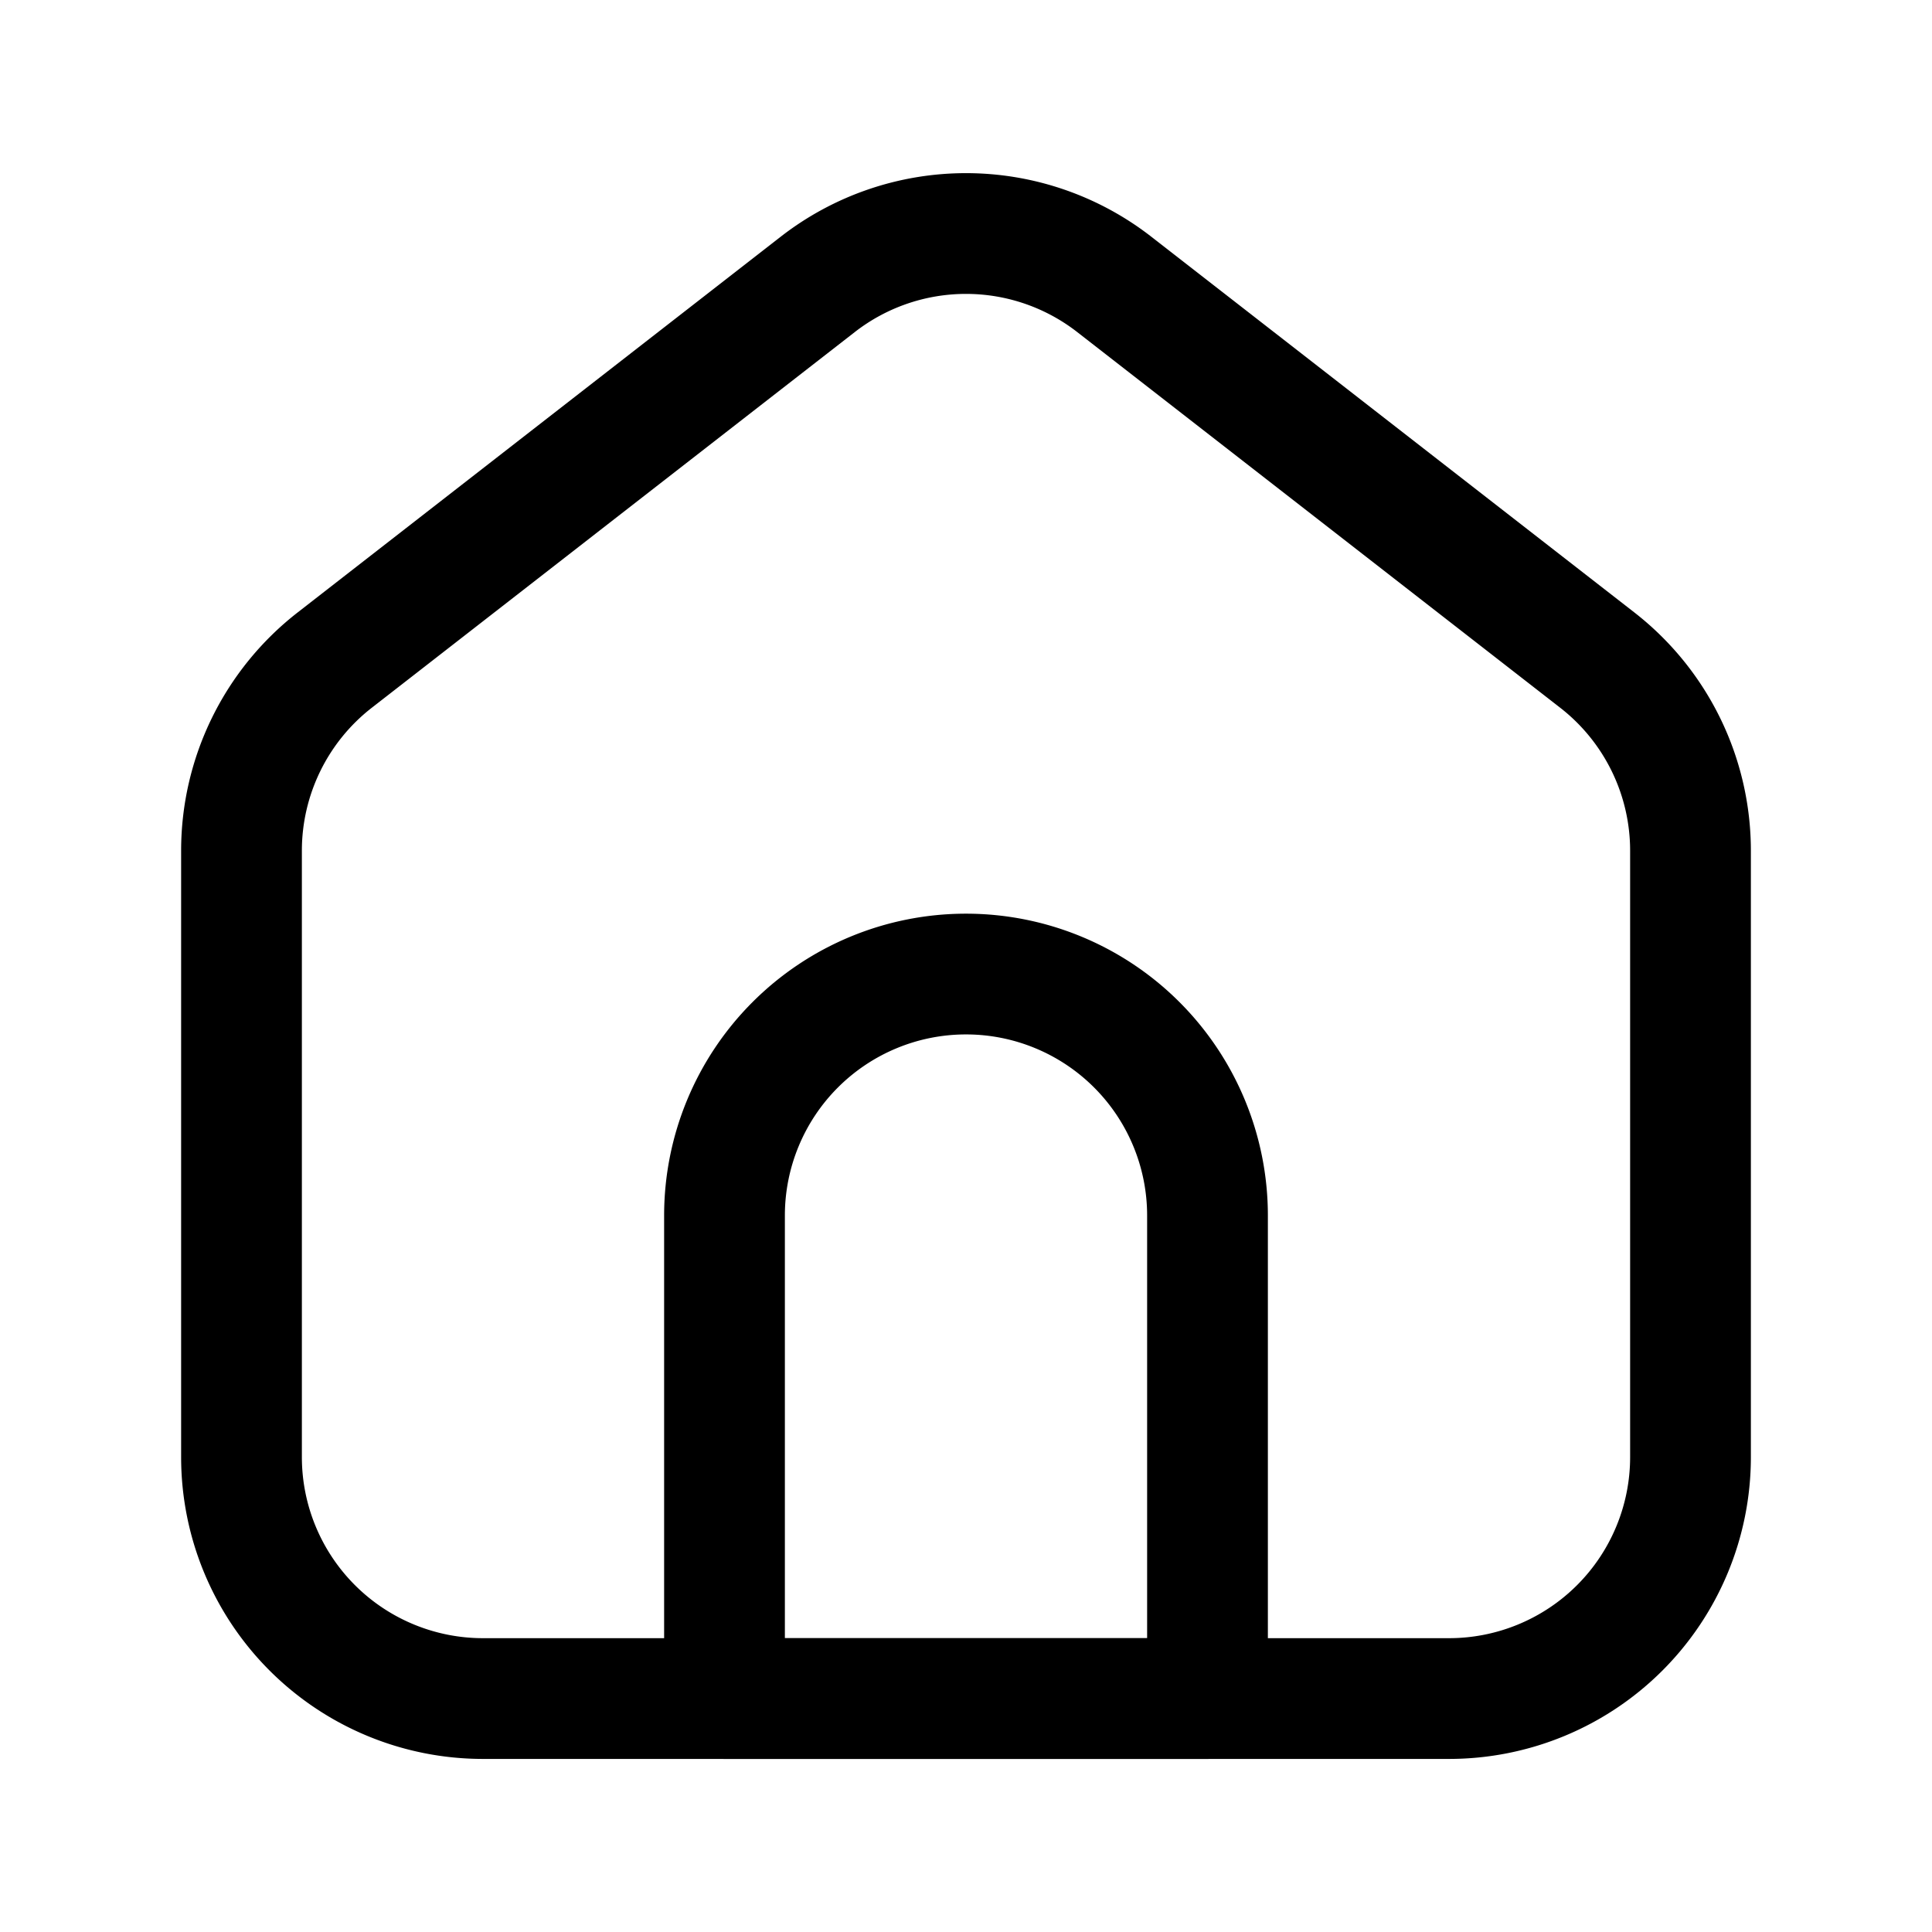 <svg xmlns="http://www.w3.org/2000/svg" width="24" height="24" fill="none" viewBox="0 0 24 24">
  <path stroke="#000" stroke-linecap="round" stroke-linejoin="round" stroke-width="1.5" d="M3 18.1v-7.533A3 3 0 0 1 4.158 8.2l6-4.667a3 3 0 0 1 3.684 0l6 4.667A3 3 0 0 1 21 10.567V18.1a3 3 0 0 1-3 3H6a3 3 0 0 1-3-3Z"/>
  <path stroke="#000" stroke-linecap="round" stroke-linejoin="round" stroke-width="1.5" d="M9 15.1v6h6v-6a3 3 0 0 0-6 0Z"/>
</svg>
